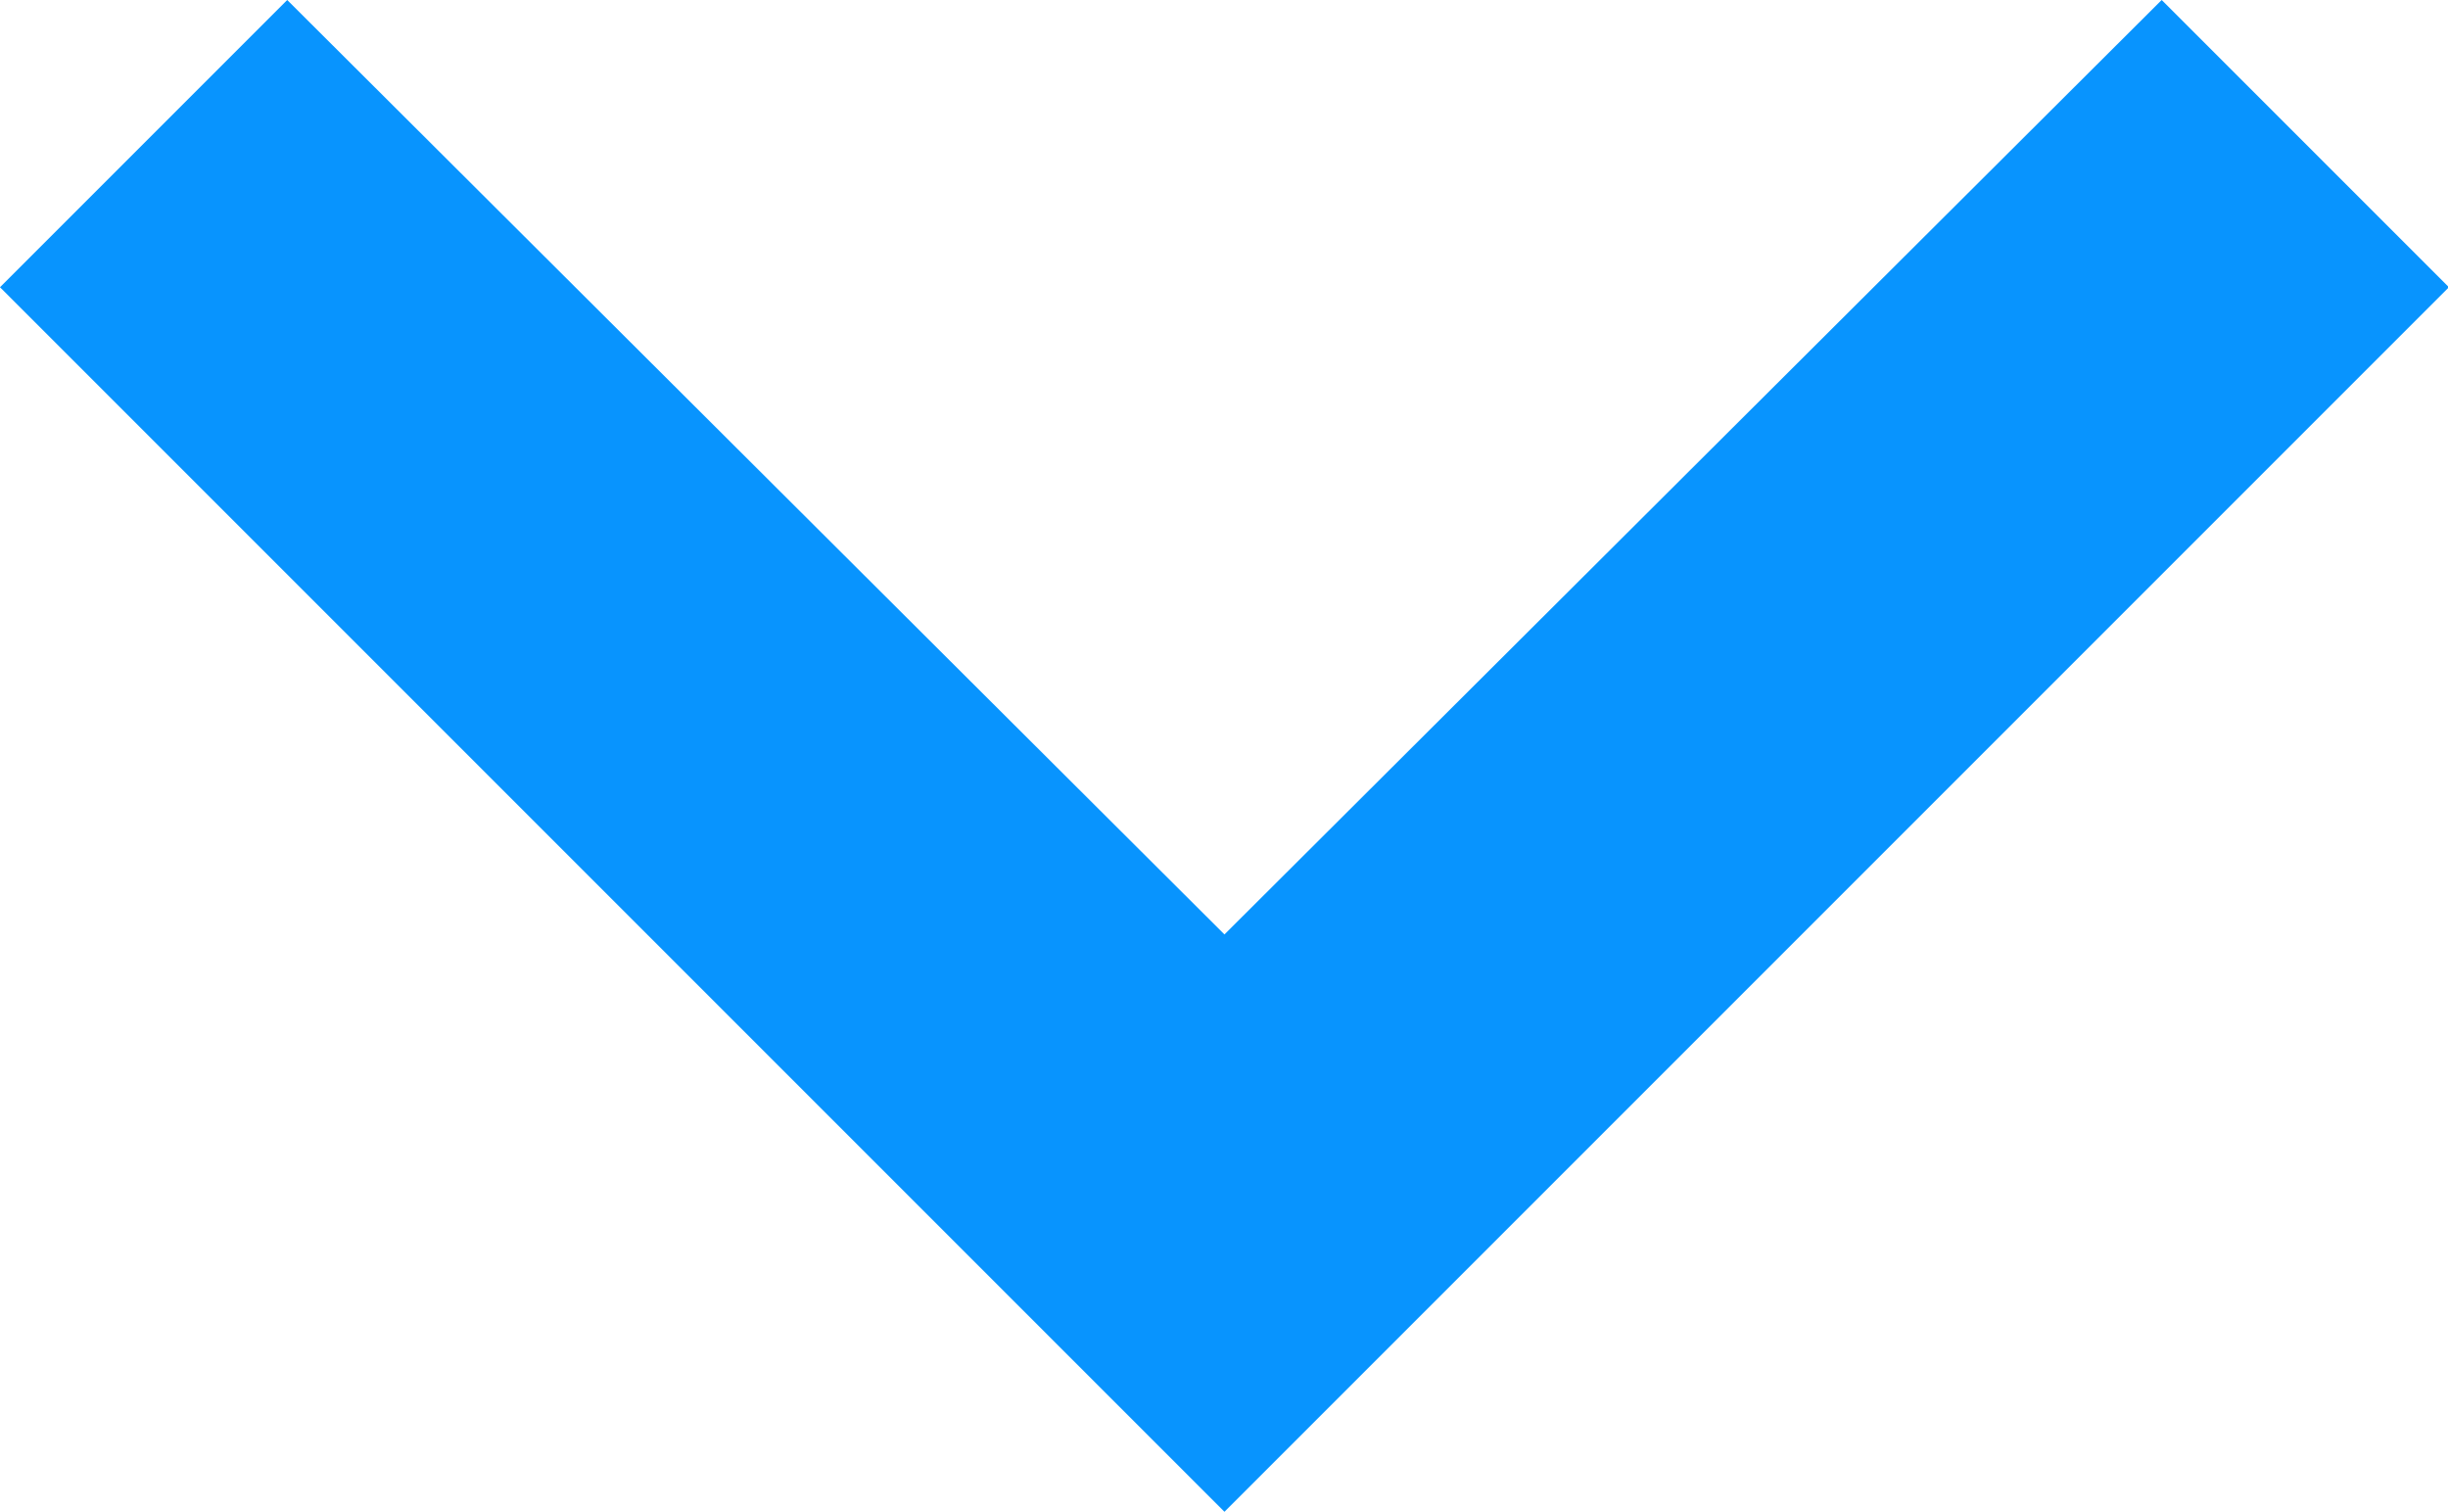 <svg xmlns="http://www.w3.org/2000/svg" width="16.194" height="10" viewBox="0 0 16.194 10"><defs><style>.a{fill:#0894fe;}</style></defs><path class="a" d="M18,7.9,16.1,6,8,14.1l8.1,8.1,1.9-1.9L11.819,14.1Z" transform="translate(-6 18) rotate(-90)"/></svg>